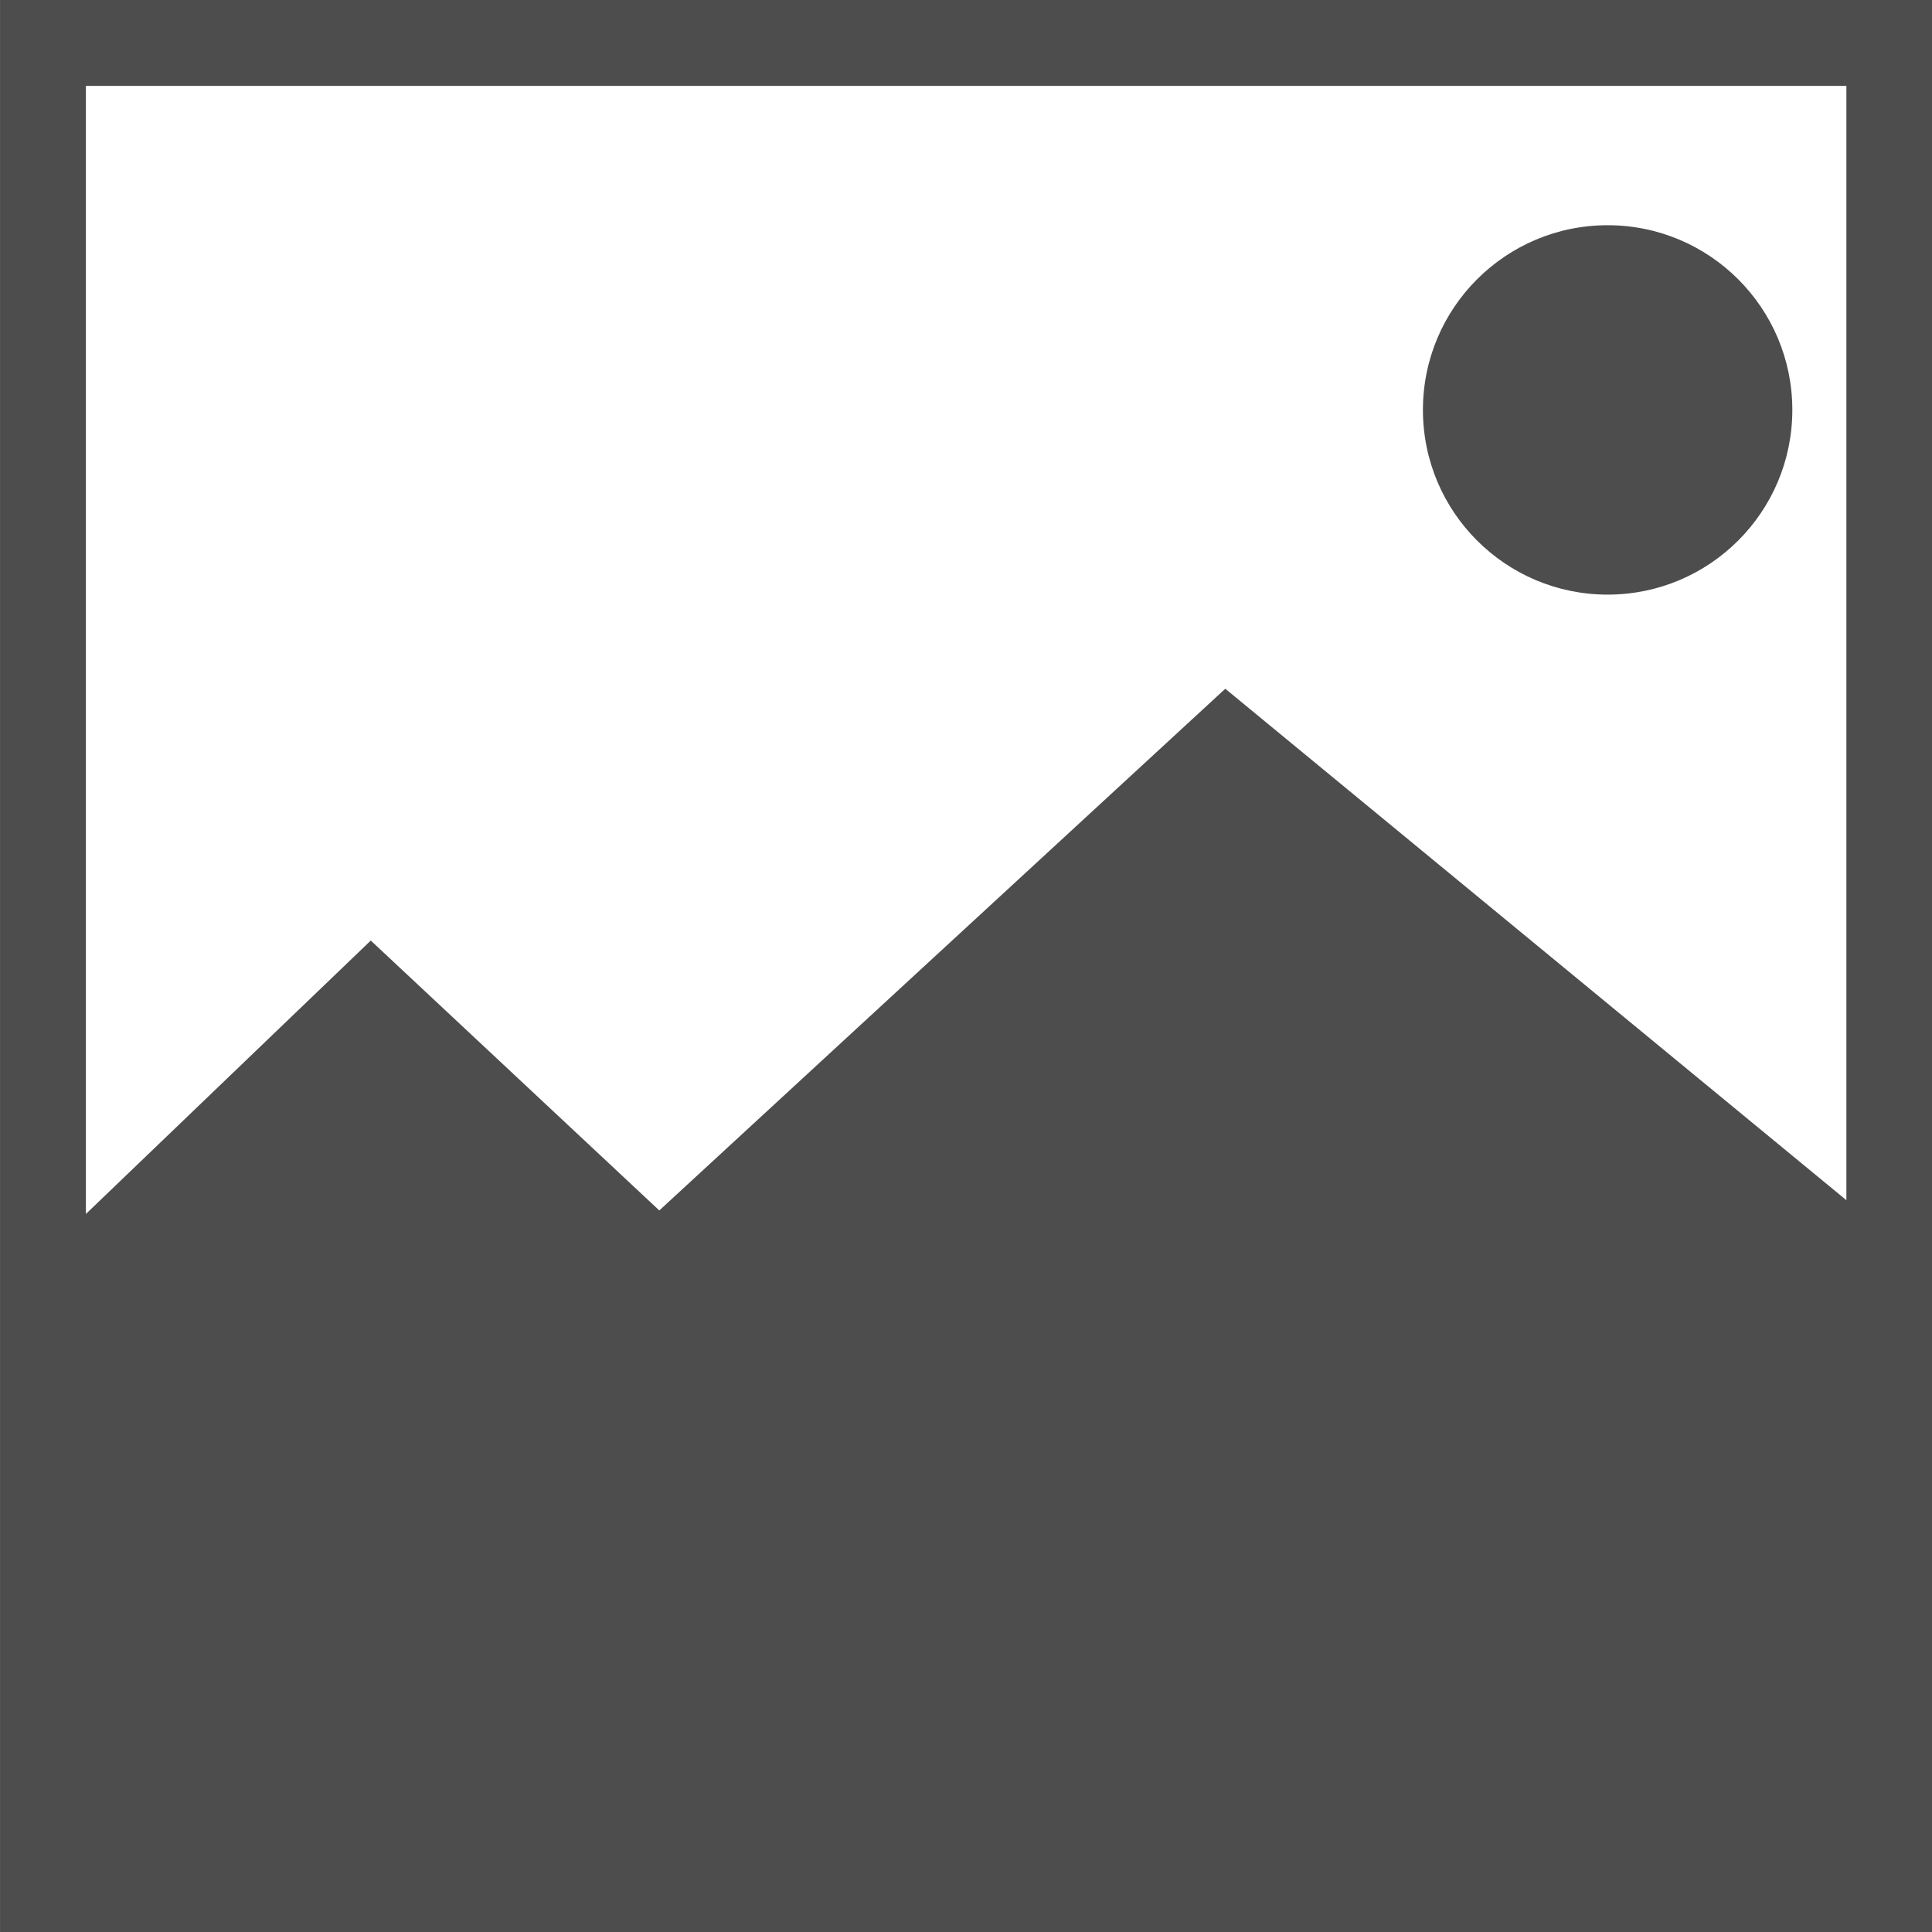 <?xml version="1.0" encoding="UTF-8" standalone="no"?>
<svg id="svg2" xmlns:rdf="http://www.w3.org/1999/02/22-rdf-syntax-ns#" xmlns="http://www.w3.org/2000/svg" enable-background="new 0 0 100 100" xml:space="preserve" height="80" width="80" version="1.1" y="0px" x="0px" xmlns:cc="http://creativecommons.org/ns#" xmlns:dc="http://purl.org/dc/elements/1.1/" viewBox="0 0 80 80"><g id="g4" fill="#4d4d4d" transform="matrix(.889 0 0 .889 -4.444 -4.444)"><circle id="circle6" cy="24.092" cx="79.879" r="8.603"/><path id="path8" d="m5 5v60.382 27.129 2.489h90v-2.489-28.316-59.195h-90zm57.07 32.079-26.362 24.3-13.439-12.571-13.269 12.735v-52.543h82v51.901l-28.93-23.822z"/></g></svg>
